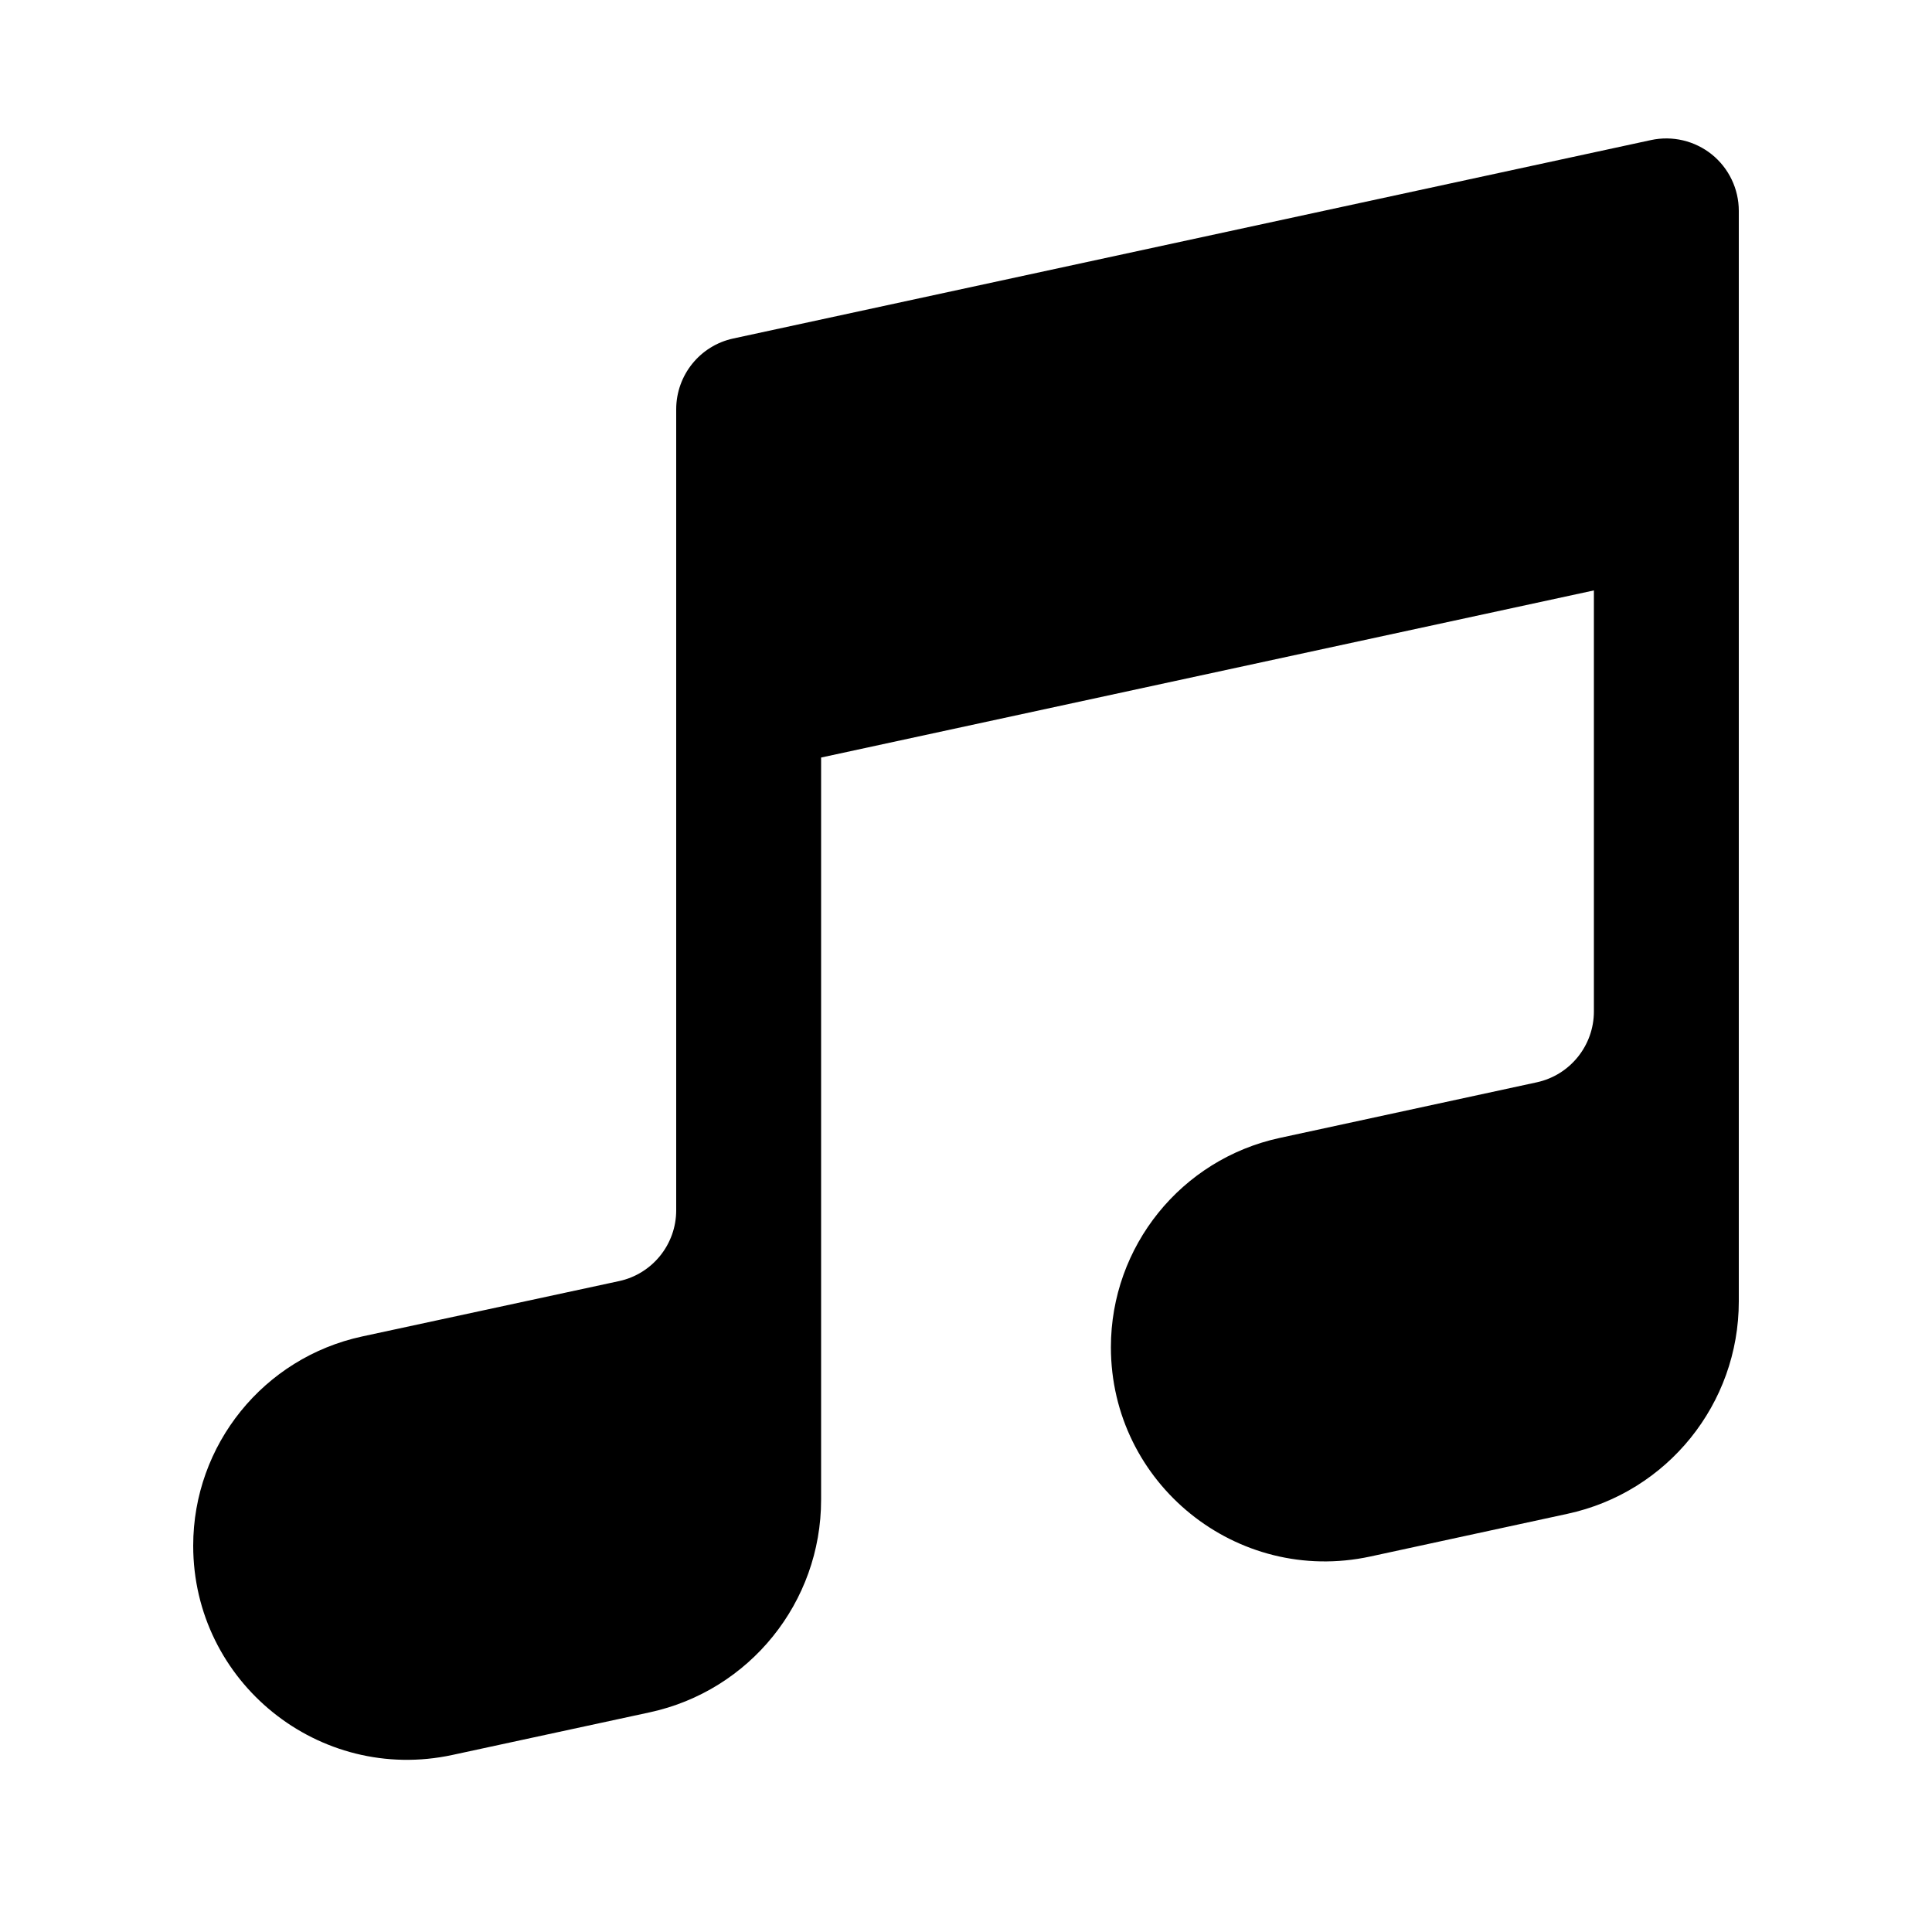 <?xml version="1.0"?>
<svg xmlns="http://www.w3.org/2000/svg" width="20" height="20" viewBox="0 0 20 20" fill="none">
<path fill-rule="evenodd" clip-rule="evenodd" d="M17.721 1.599C17.897 1.741 18 1.956 18 2.183V13.472C18 14.532 17.261 15.448 16.226 15.671L14.185 16.113C12.804 16.411 11.5 15.359 11.5 13.946C11.5 12.903 12.227 12.001 13.247 11.78L15.909 11.204C16.254 11.129 16.5 10.823 16.5 10.47V6.112L8.5 7.842V15.526C8.5 16.586 7.761 17.502 6.726 17.726L4.684 18.167C3.304 18.465 2 17.414 2 16.001C2 14.957 2.729 14.055 3.749 13.835L6.408 13.262C6.753 13.188 7 12.882 7 12.529V4.237C7 3.884 7.246 3.578 7.591 3.504L17.091 1.45C17.313 1.402 17.544 1.457 17.721 1.599Z" fill="currentColor"/>
</svg>
